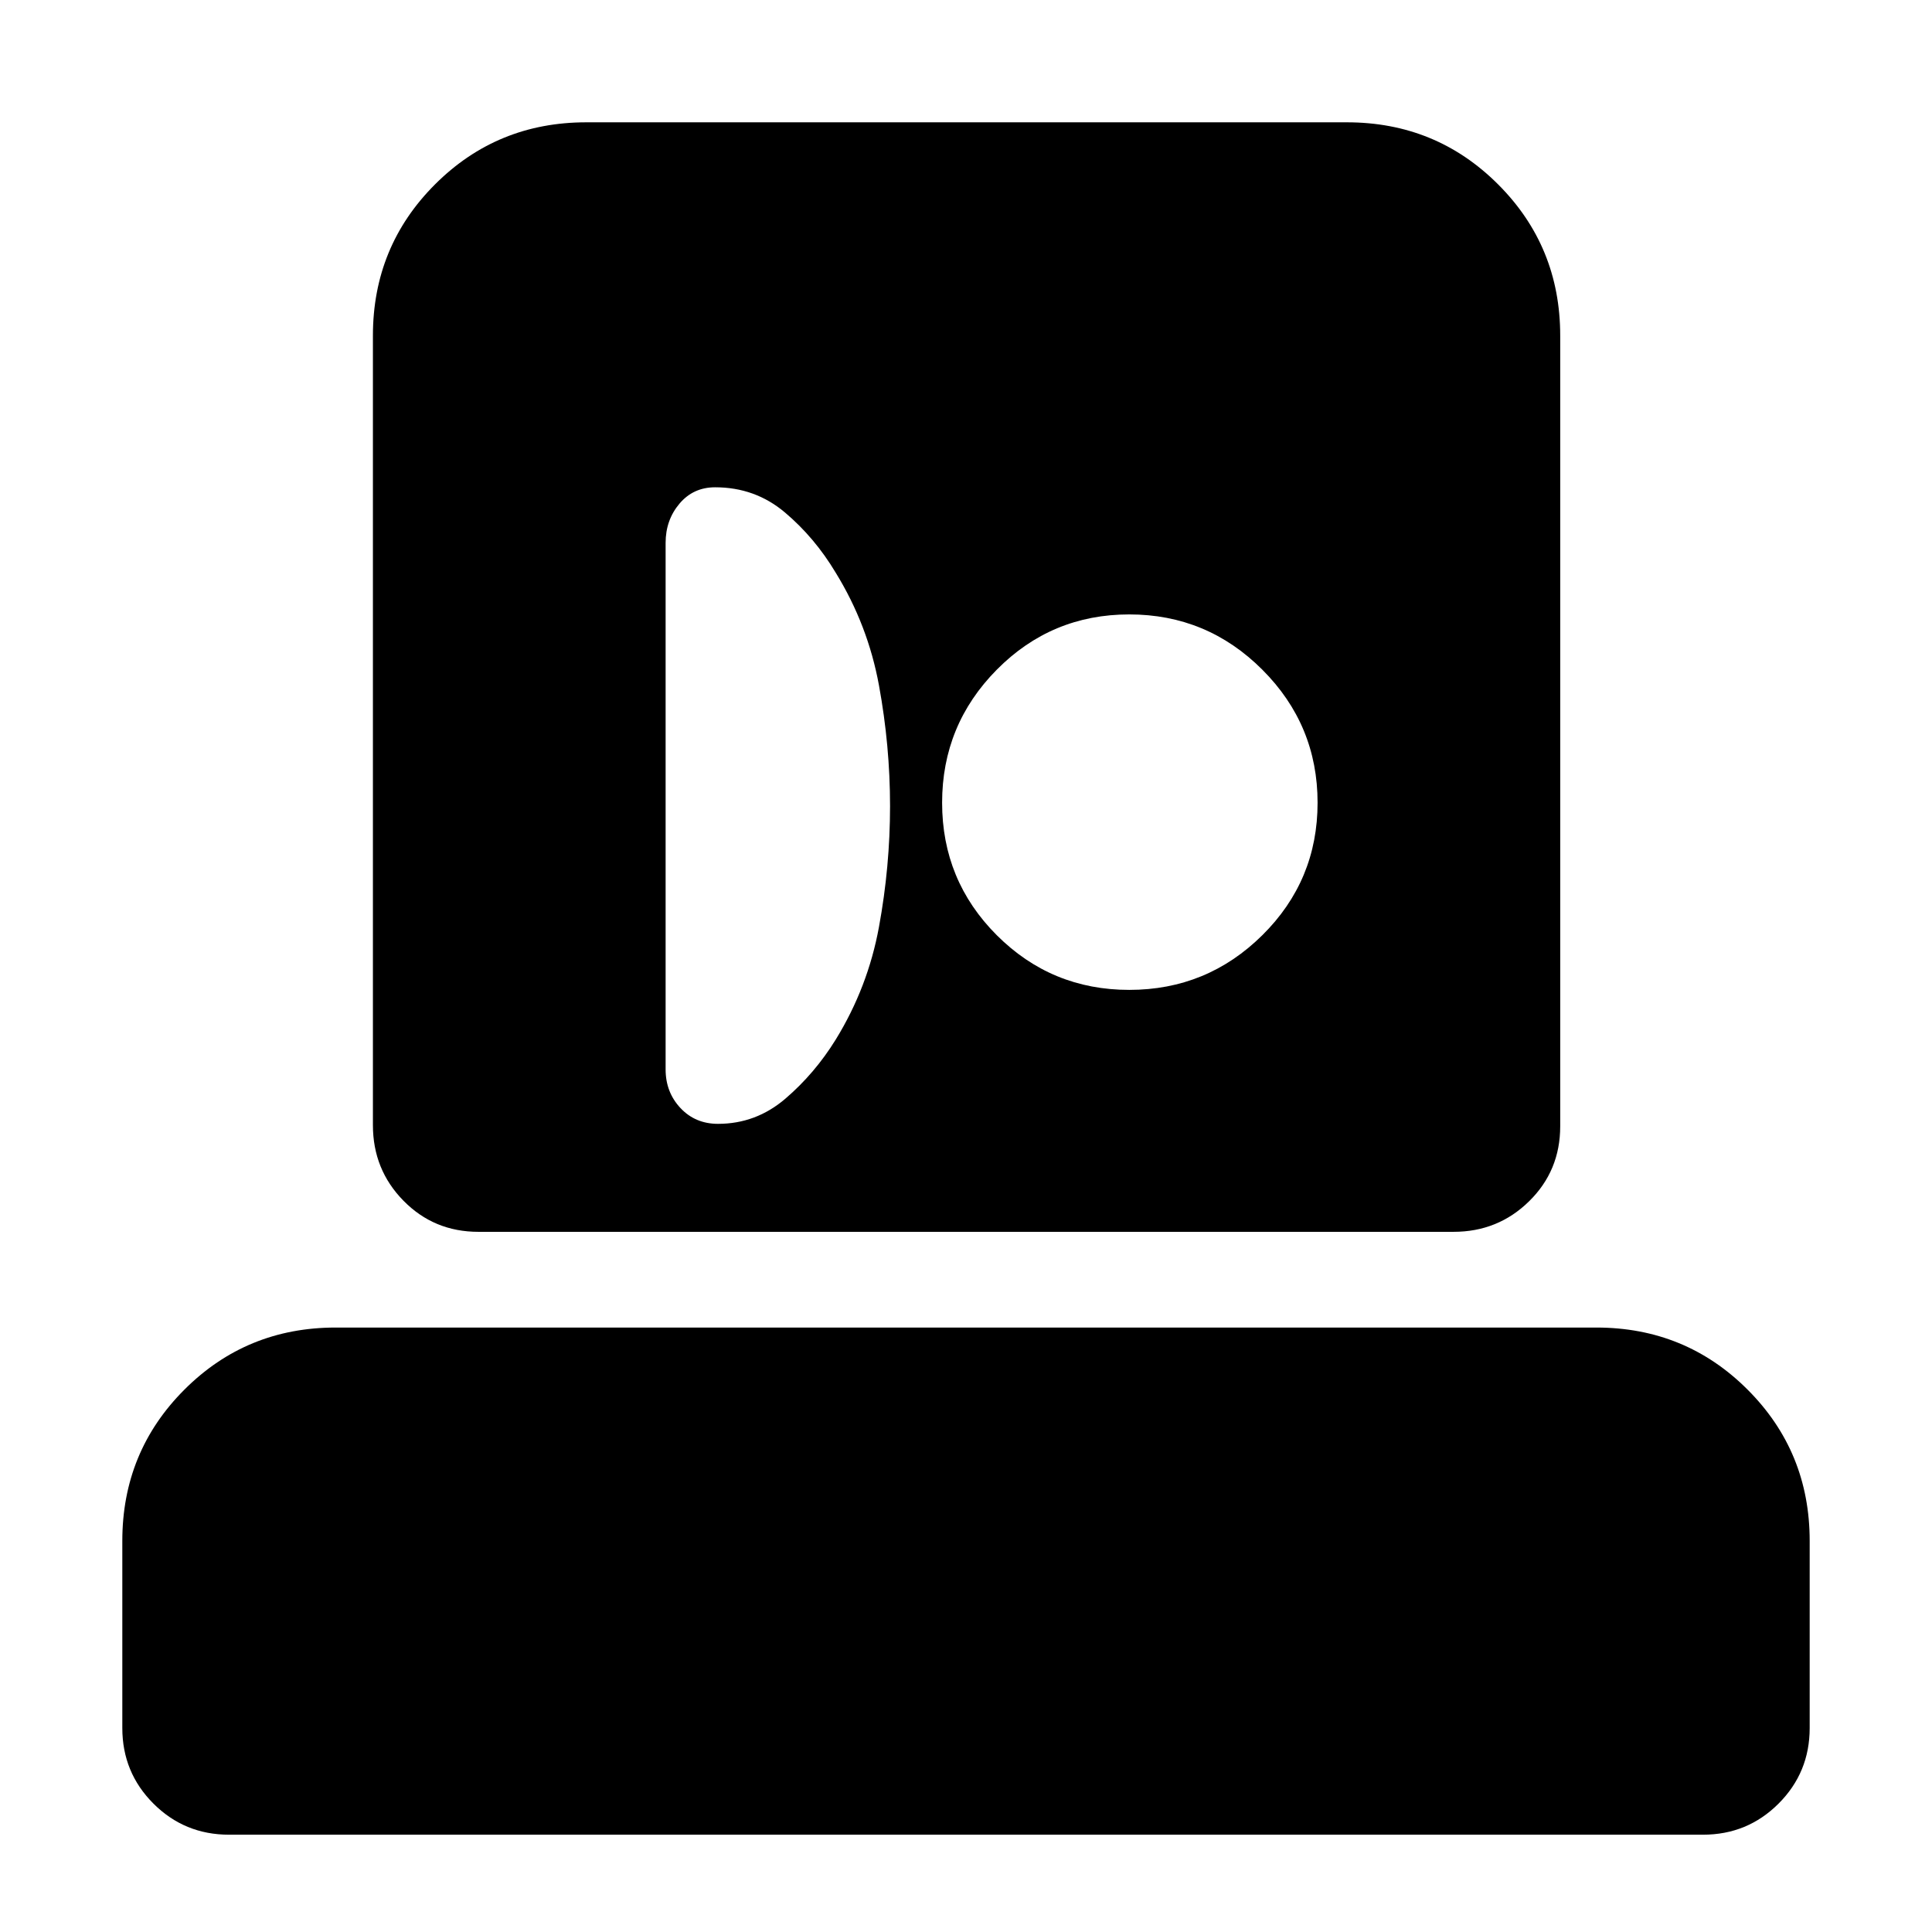 <svg xmlns="http://www.w3.org/2000/svg" height="24" viewBox="0 -960 960 960" width="24"><path d="M113.78-48.35q-22.08 0-37.54-15.45-15.46-15.46-15.46-37.55v-93q0-44.3 30.85-75.15 30.85-30.85 75.15-30.85h626.44q44.3 0 75.15 30.85 30.85 30.85 30.85 75.15v93q0 22.09-15.46 37.55-15.46 15.45-37.54 15.45H113.78Zm123.96-299.56q-22.09 0-37.26-15.46-15.18-15.46-15.18-37.54v-392.31q0-44.3 30.85-75.15 30.85-30.85 75.15-30.85h377.96q44.31 0 75.15 30.85 30.85 30.85 30.85 75.15v392.87q0 22.09-15.46 37.26-15.45 15.18-37.54 15.18H237.74Zm119.04-53.66q18.87 0 33.46-12.5t25.02-29.36q16-26 21.5-56t5.5-60q0-30-5.5-60t-21.5-56q-10.43-17.44-25.24-29.94-14.8-12.5-34.67-12.5-10.87 0-17.74 8.15-6.87 8.15-6.87 19.46v261.65q0 11.31 7.37 19.18 7.37 7.86 18.67 7.86Zm204.35-66.56q38.65 0 66.11-27.17 27.46-27.18 27.46-65.83t-27.46-66.11q-27.46-27.46-66.11-27.46t-65.83 27.46q-27.17 27.46-27.17 66.11t27.17 65.83q27.18 27.17 65.83 27.17Z"/></svg>